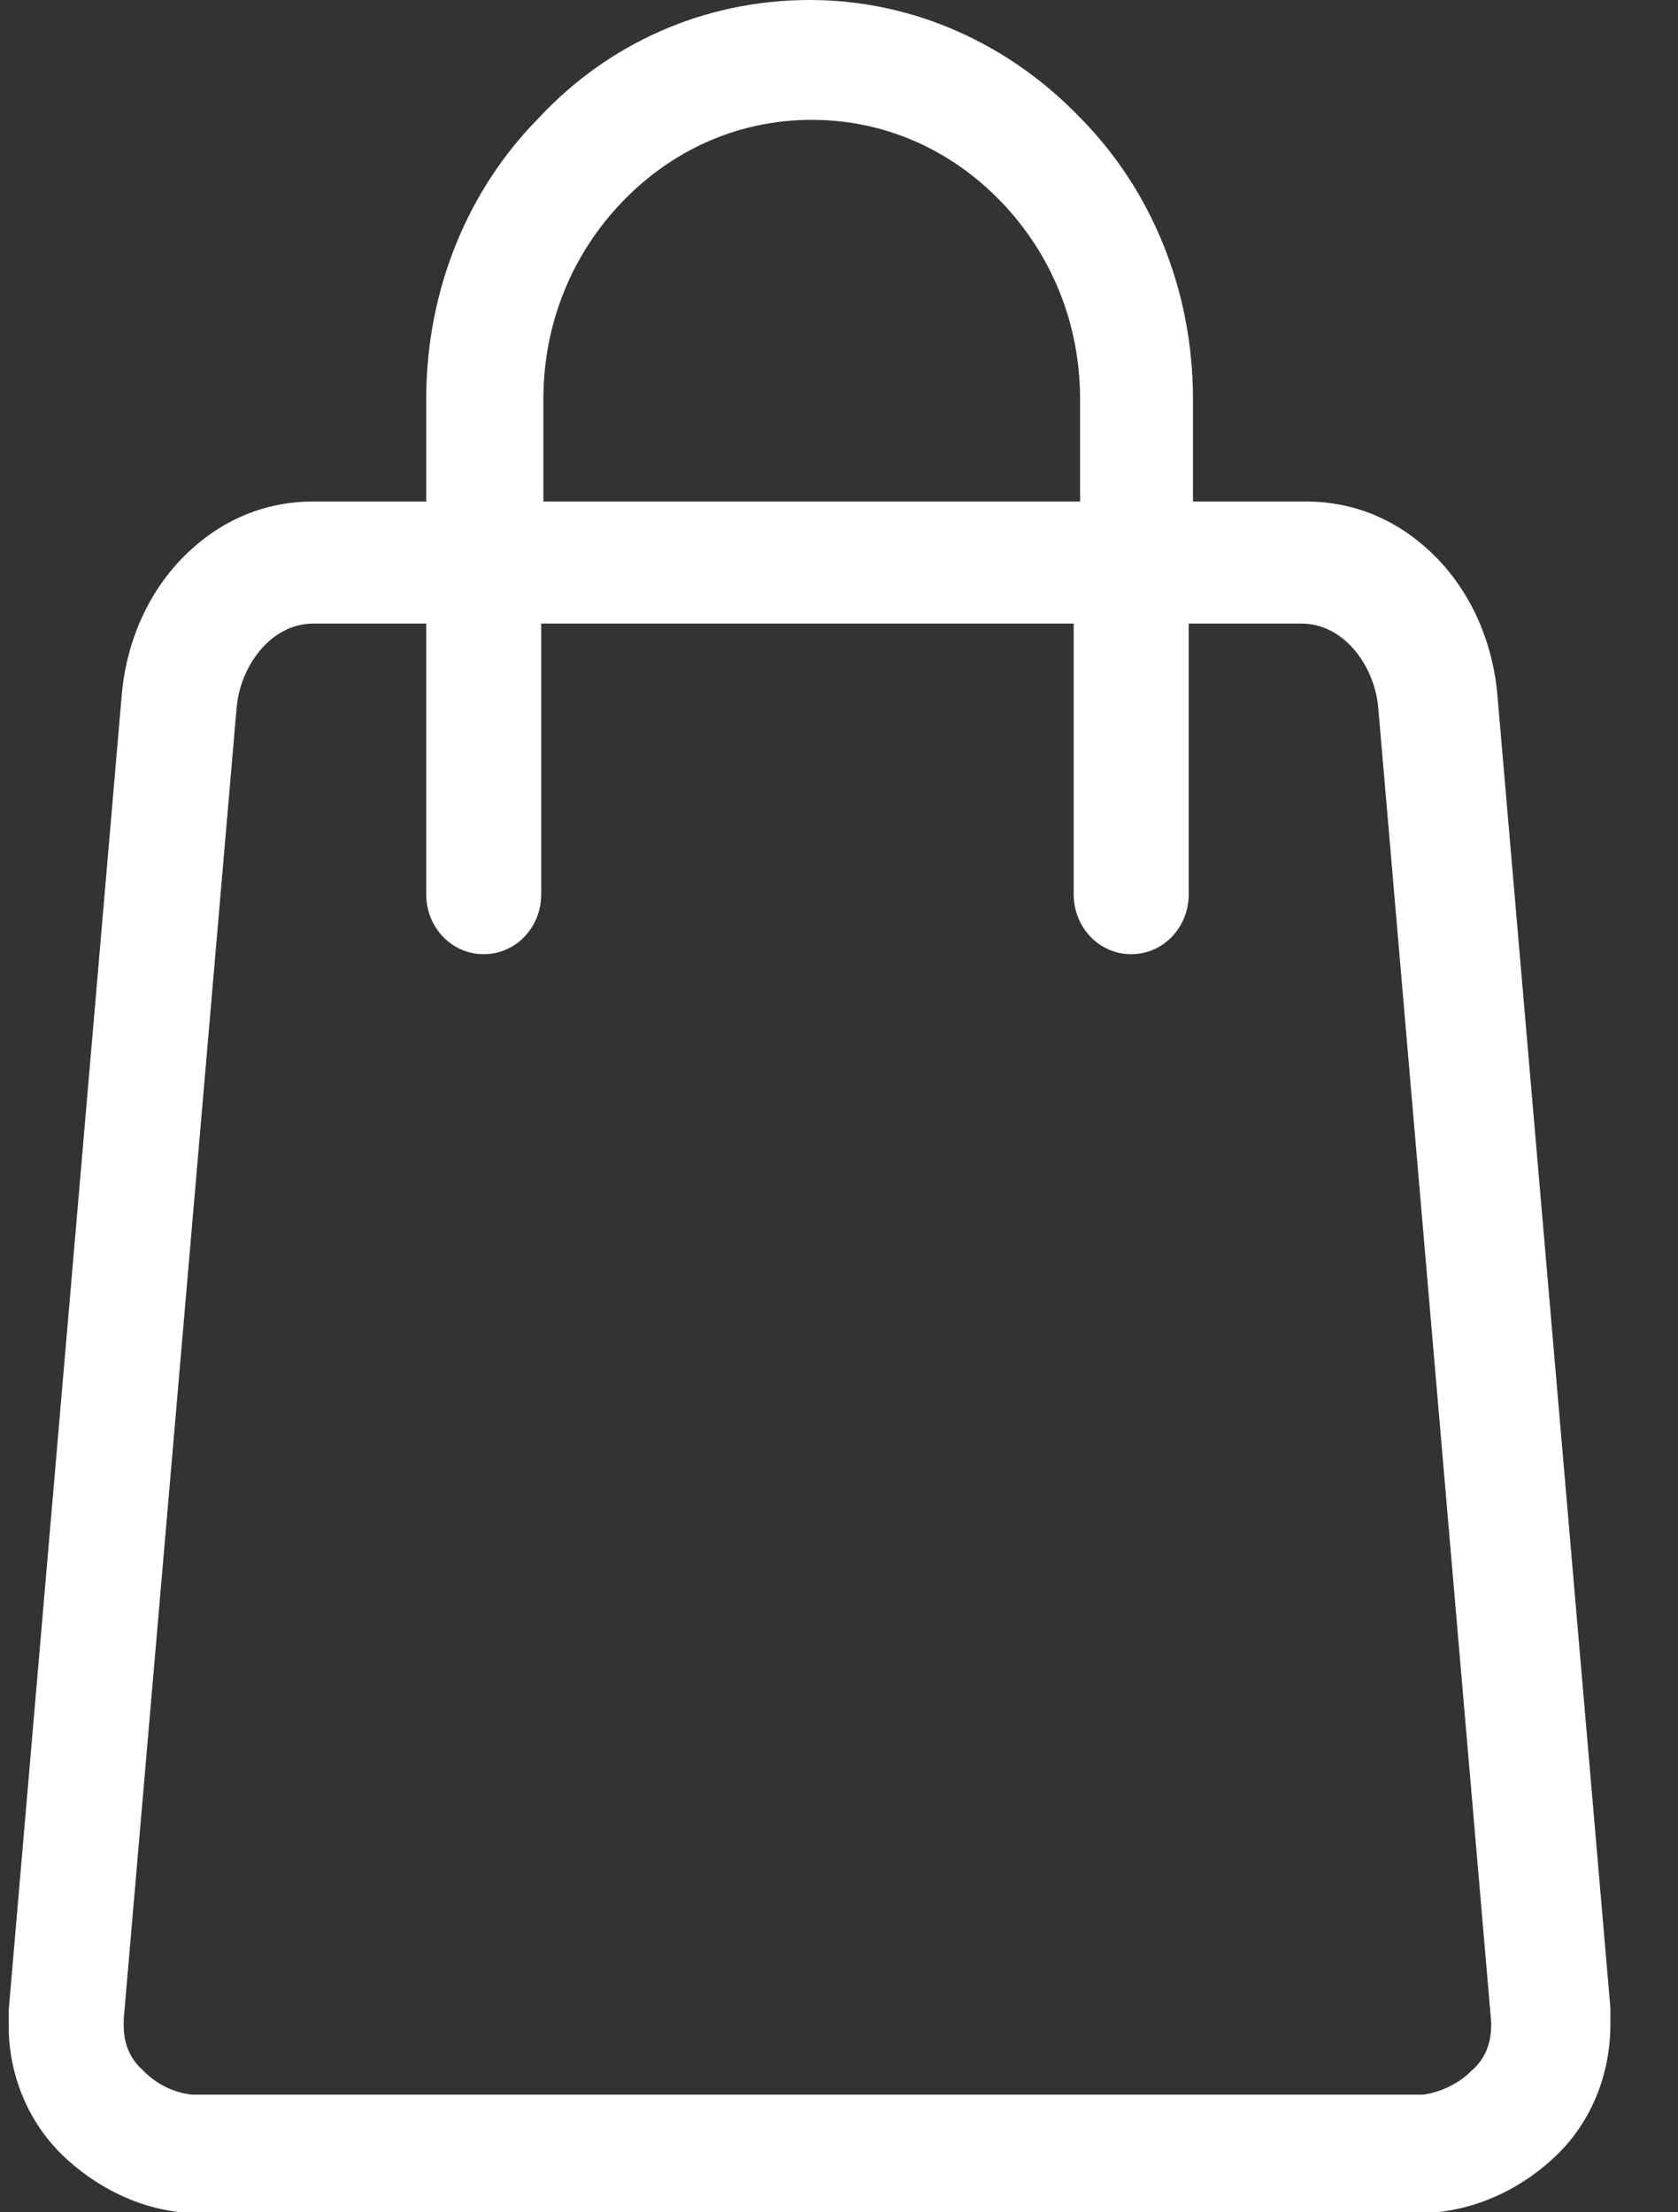 <svg width="22" height="29" viewBox="0 0 22 29" fill="none" xmlns="http://www.w3.org/2000/svg">
<rect x="0" y="0" width="22" height="29" fill="#333333" stroke="none"/>
<path d="M19.634 9.133C19.578 8.435 19.299 7.795 18.852 7.33C18.405 6.865 17.819 6.574 17.121 6.574H15.641V5.236C15.641 3.781 15.082 2.472 14.161 1.542C13.239 0.582 11.983 0 10.614 0C9.218 0 7.961 0.582 7.068 1.542C6.146 2.472 5.588 3.781 5.588 5.236V6.574H4.108C3.409 6.574 2.823 6.865 2.376 7.33C1.929 7.795 1.65 8.435 1.594 9.133L0.114 26.353C0.114 26.44 0.114 26.528 0.114 26.557C0.114 27.197 0.366 27.807 0.812 28.244C1.231 28.651 1.79 28.942 2.376 29H2.404C2.488 29 2.572 29 2.628 29H18.601C18.657 29 18.741 29 18.824 29C19.439 28.942 19.997 28.651 20.416 28.244C20.863 27.807 21.114 27.197 21.114 26.528C21.114 26.469 21.114 26.411 21.114 26.324L19.634 9.133ZM7.124 5.236C7.124 4.218 7.515 3.316 8.157 2.647C8.799 1.978 9.665 1.571 10.642 1.571C11.62 1.571 12.485 1.978 13.128 2.647C13.77 3.316 14.161 4.218 14.161 5.236V6.574H7.124V5.236ZM19.55 26.557C19.55 26.789 19.467 26.993 19.299 27.138C19.131 27.313 18.88 27.429 18.657 27.458C18.657 27.458 18.629 27.458 18.573 27.458H2.628C2.572 27.458 2.544 27.458 2.544 27.458H2.516C2.265 27.429 2.041 27.313 1.874 27.138C1.706 26.993 1.622 26.789 1.622 26.557V26.469L3.102 9.279C3.13 8.959 3.27 8.668 3.465 8.464C3.633 8.29 3.856 8.174 4.108 8.174H5.588V11.722C5.588 12.159 5.923 12.508 6.342 12.508C6.761 12.508 7.096 12.159 7.096 11.722V8.174H14.077V11.722C14.077 12.159 14.412 12.508 14.831 12.508C15.25 12.508 15.585 12.159 15.585 11.722V8.174H17.065C17.316 8.174 17.54 8.29 17.707 8.464C17.903 8.668 18.042 8.959 18.07 9.279L19.55 26.498V26.557Z" fill="white"/>
</svg>
